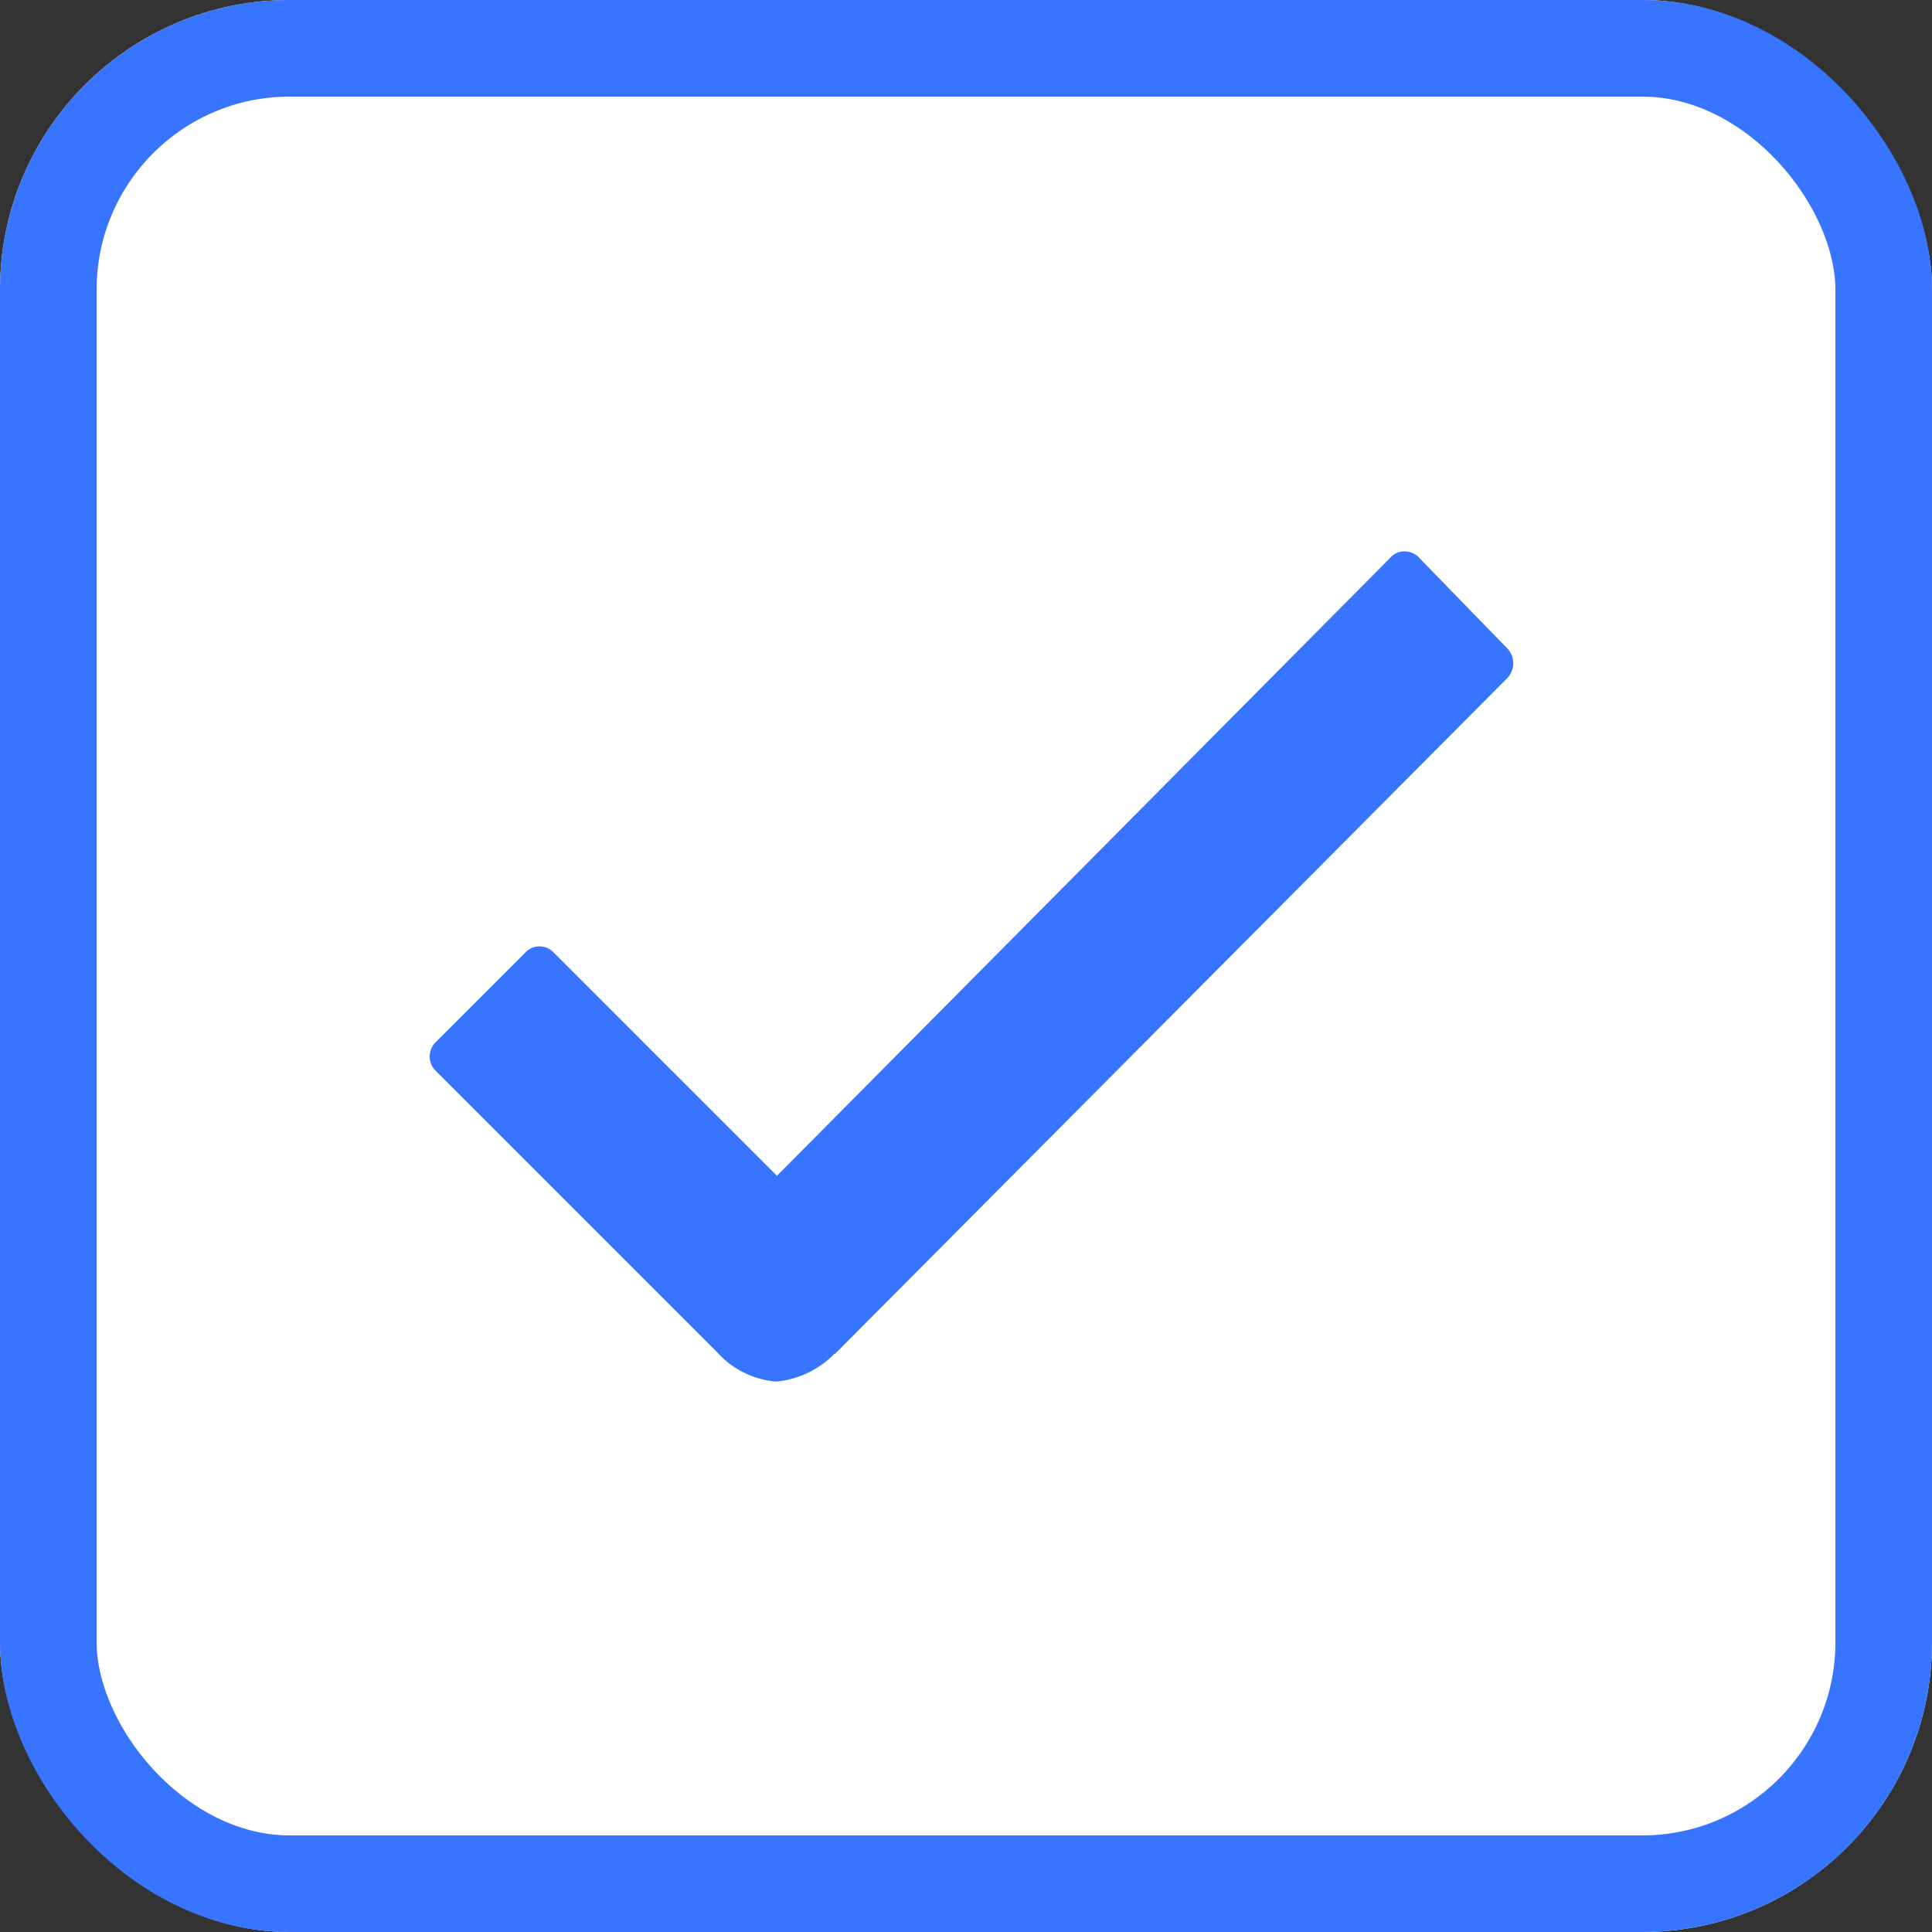 <svg xmlns="http://www.w3.org/2000/svg" width="20" height="20" viewBox="0 0 20 20"><rect x="0" y="0" width="20" height="20" fill="#333333" stroke="none"/><defs><style>.a{fill:#fff;stroke:#3774ff;}.b{fill:#3774ff;}.c{stroke:none;}.d{fill:none;}</style></defs><g transform="translate(-290 -246)"><g class="a" transform="translate(290 246)"><rect class="c" width="20" height="20" rx="3"/><rect class="d" x="0.5" y="0.5" width="19" height="19" rx="2.5"/></g><path class="b" d="M21.661,13.211l-.917-.943a.2.2,0,0,0-.146-.062h0a.189.189,0,0,0-.146.063L14.1,18.67l-2.312-2.312a.2.2,0,0,0-.292,0l-.927.927a.208.208,0,0,0,0,.3L13.484,20.5a.922.922,0,0,0,.609.3.967.967,0,0,0,.6-.286H14.7l6.964-7A.223.223,0,0,0,21.661,13.211Z" transform="translate(283.943 239.502)"/></g></svg>